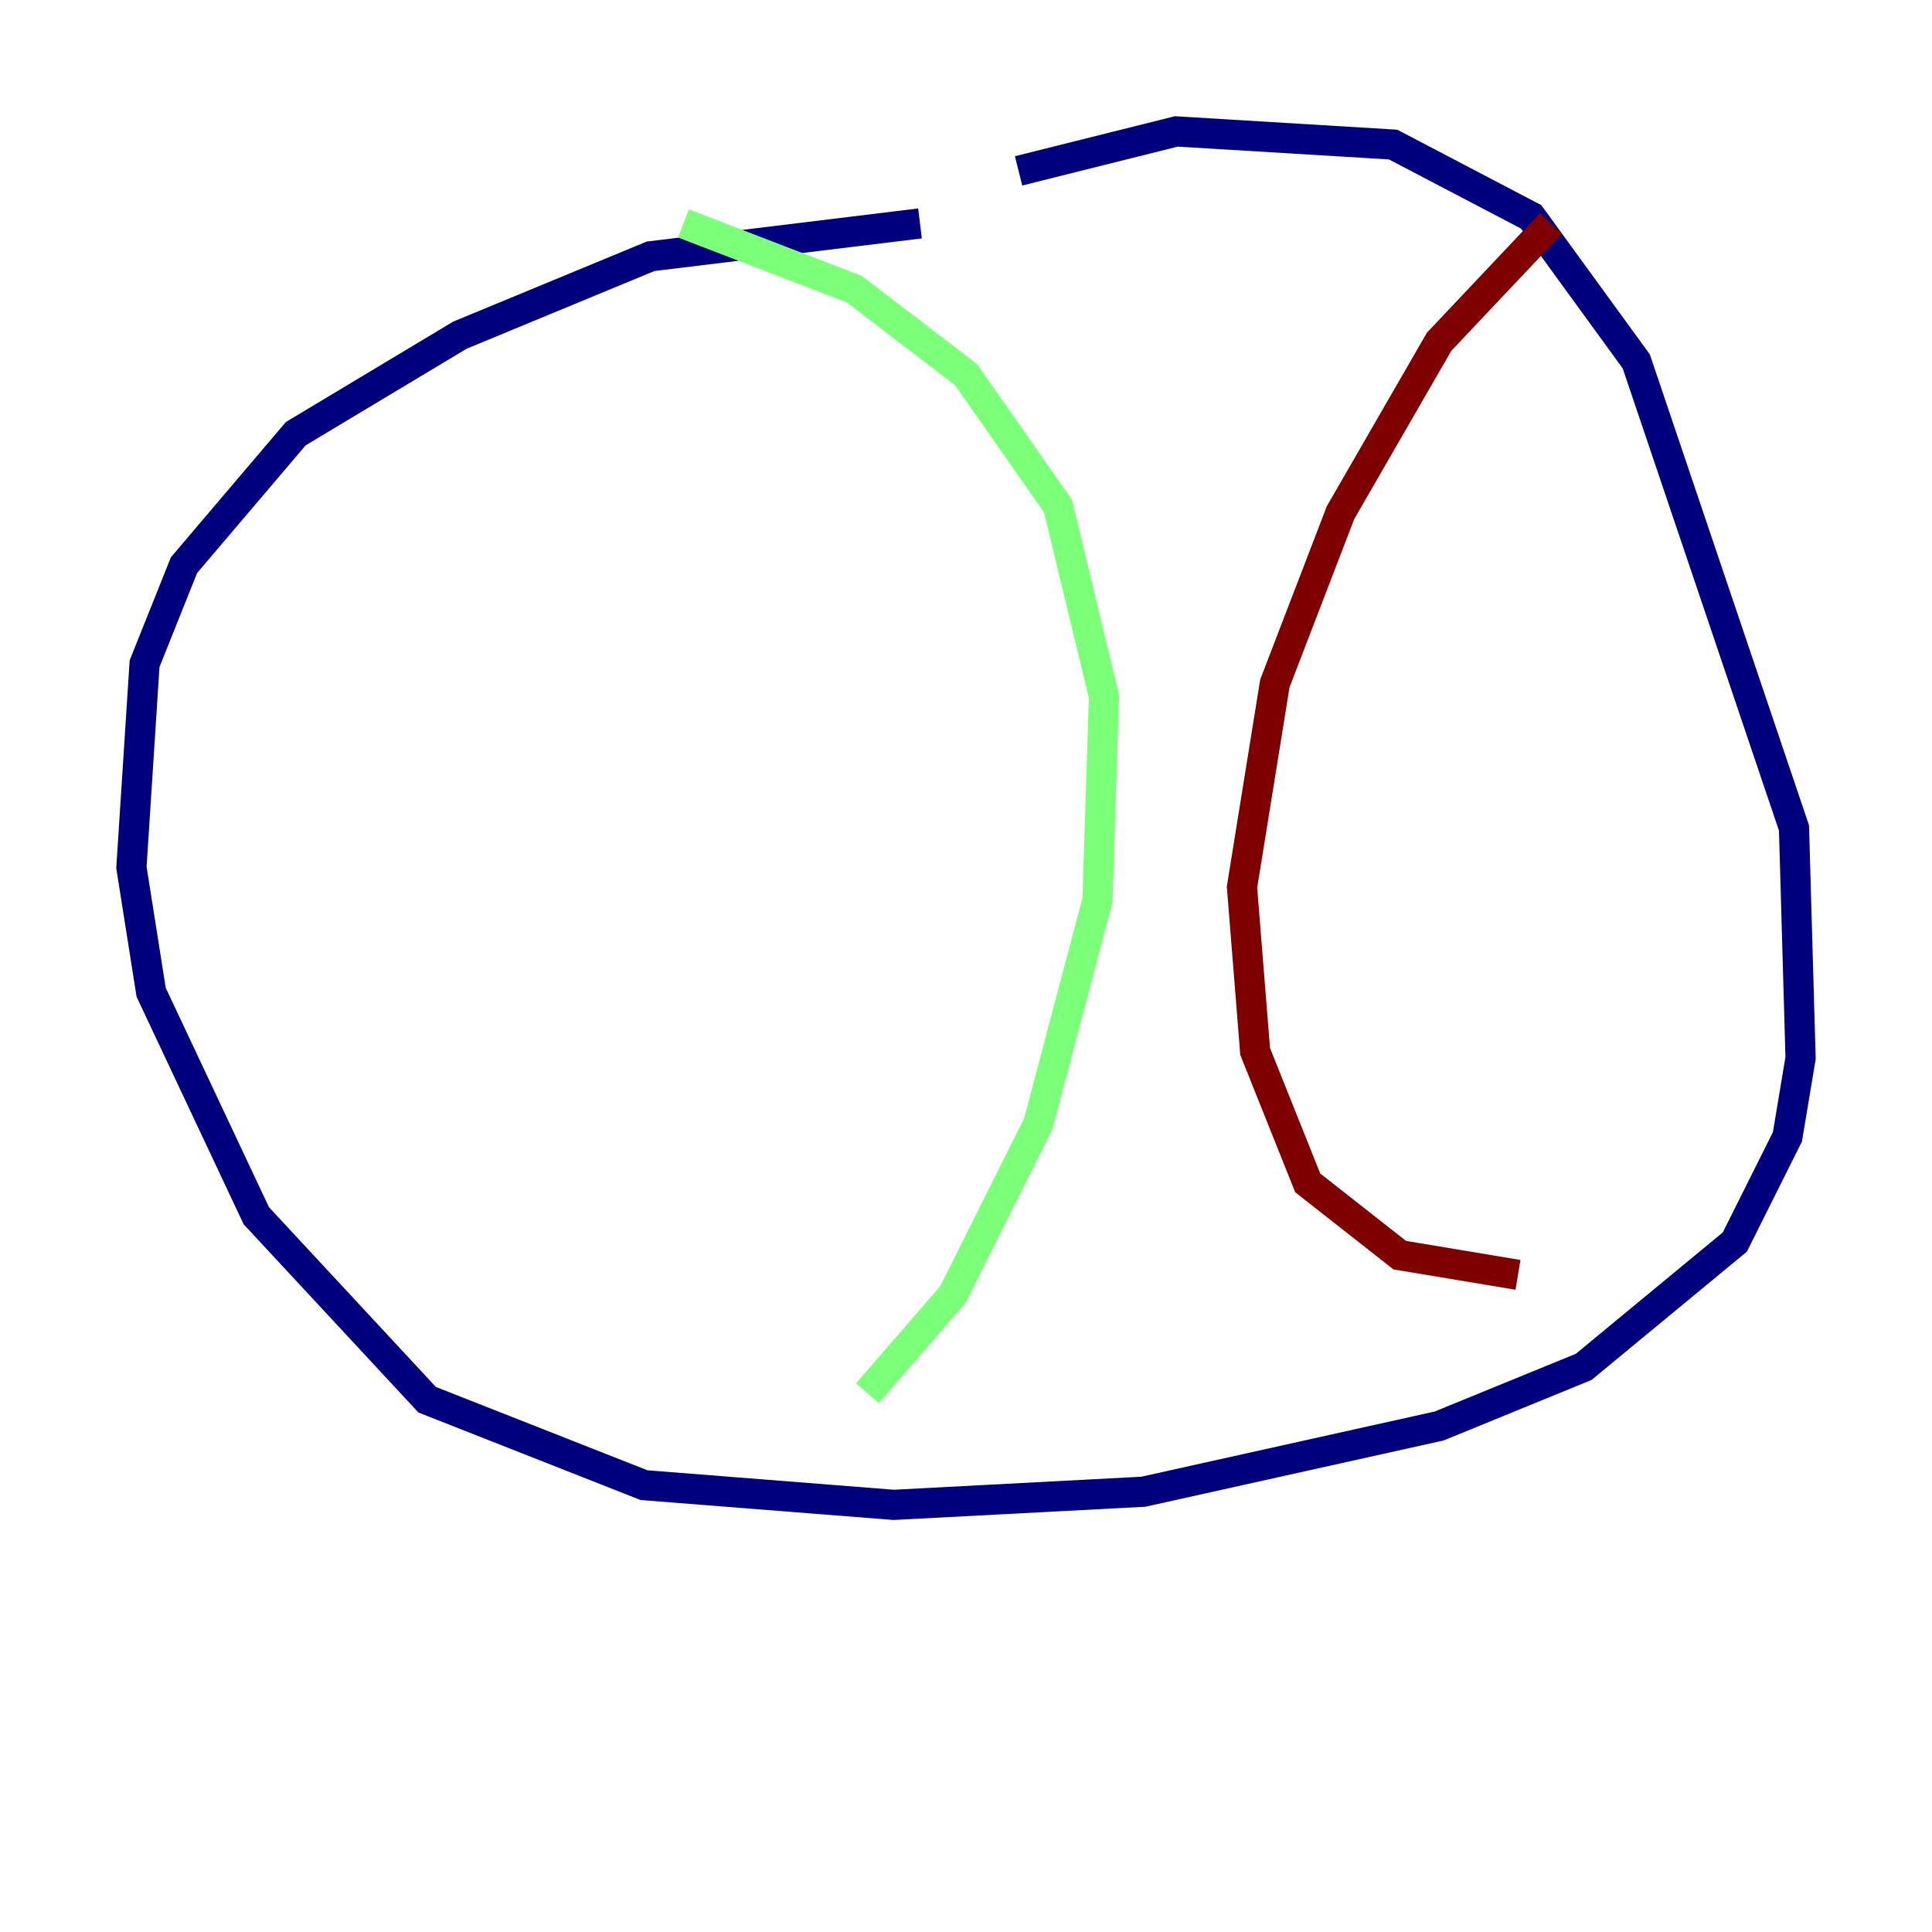 <?xml version="1.0" encoding="utf-8" ?>
<svg baseProfile="tiny" height="128" version="1.2" viewBox="0,0,128,128" width="128" xmlns="http://www.w3.org/2000/svg" xmlns:ev="http://www.w3.org/2001/xml-events" xmlns:xlink="http://www.w3.org/1999/xlink"><defs /><polyline fill="none" points="60.952,14.803 43.102,16.98 30.476,22.204 19.592,28.735 12.191,37.442 9.578,43.973 8.707,57.469 10.014,65.742 16.98,80.544 28.299,92.735 42.667,98.395 59.211,99.701 75.755,98.83 95.347,94.476 104.925,90.558 114.939,82.286 118.422,75.32 119.293,70.095 118.857,54.857 108.408,23.946 101.442,14.367 92.299,9.578 77.932,8.707 67.483,11.32" stroke="#00007f" stroke-width="2" /><polyline fill="none" points="45.279,14.803 56.599,19.157 64.0,24.816 70.095,33.524 73.143,46.15 72.707,59.646 68.789,74.449 63.129,85.769 57.469,92.299" stroke="#7cff79" stroke-width="2" /><polyline fill="none" points="102.748,14.803 95.347,22.64 88.816,33.959 84.463,45.279 82.286,58.776 83.156,69.66 86.639,78.367 92.735,83.156 100.571,84.463" stroke="#7f0000" stroke-width="2" /></svg>